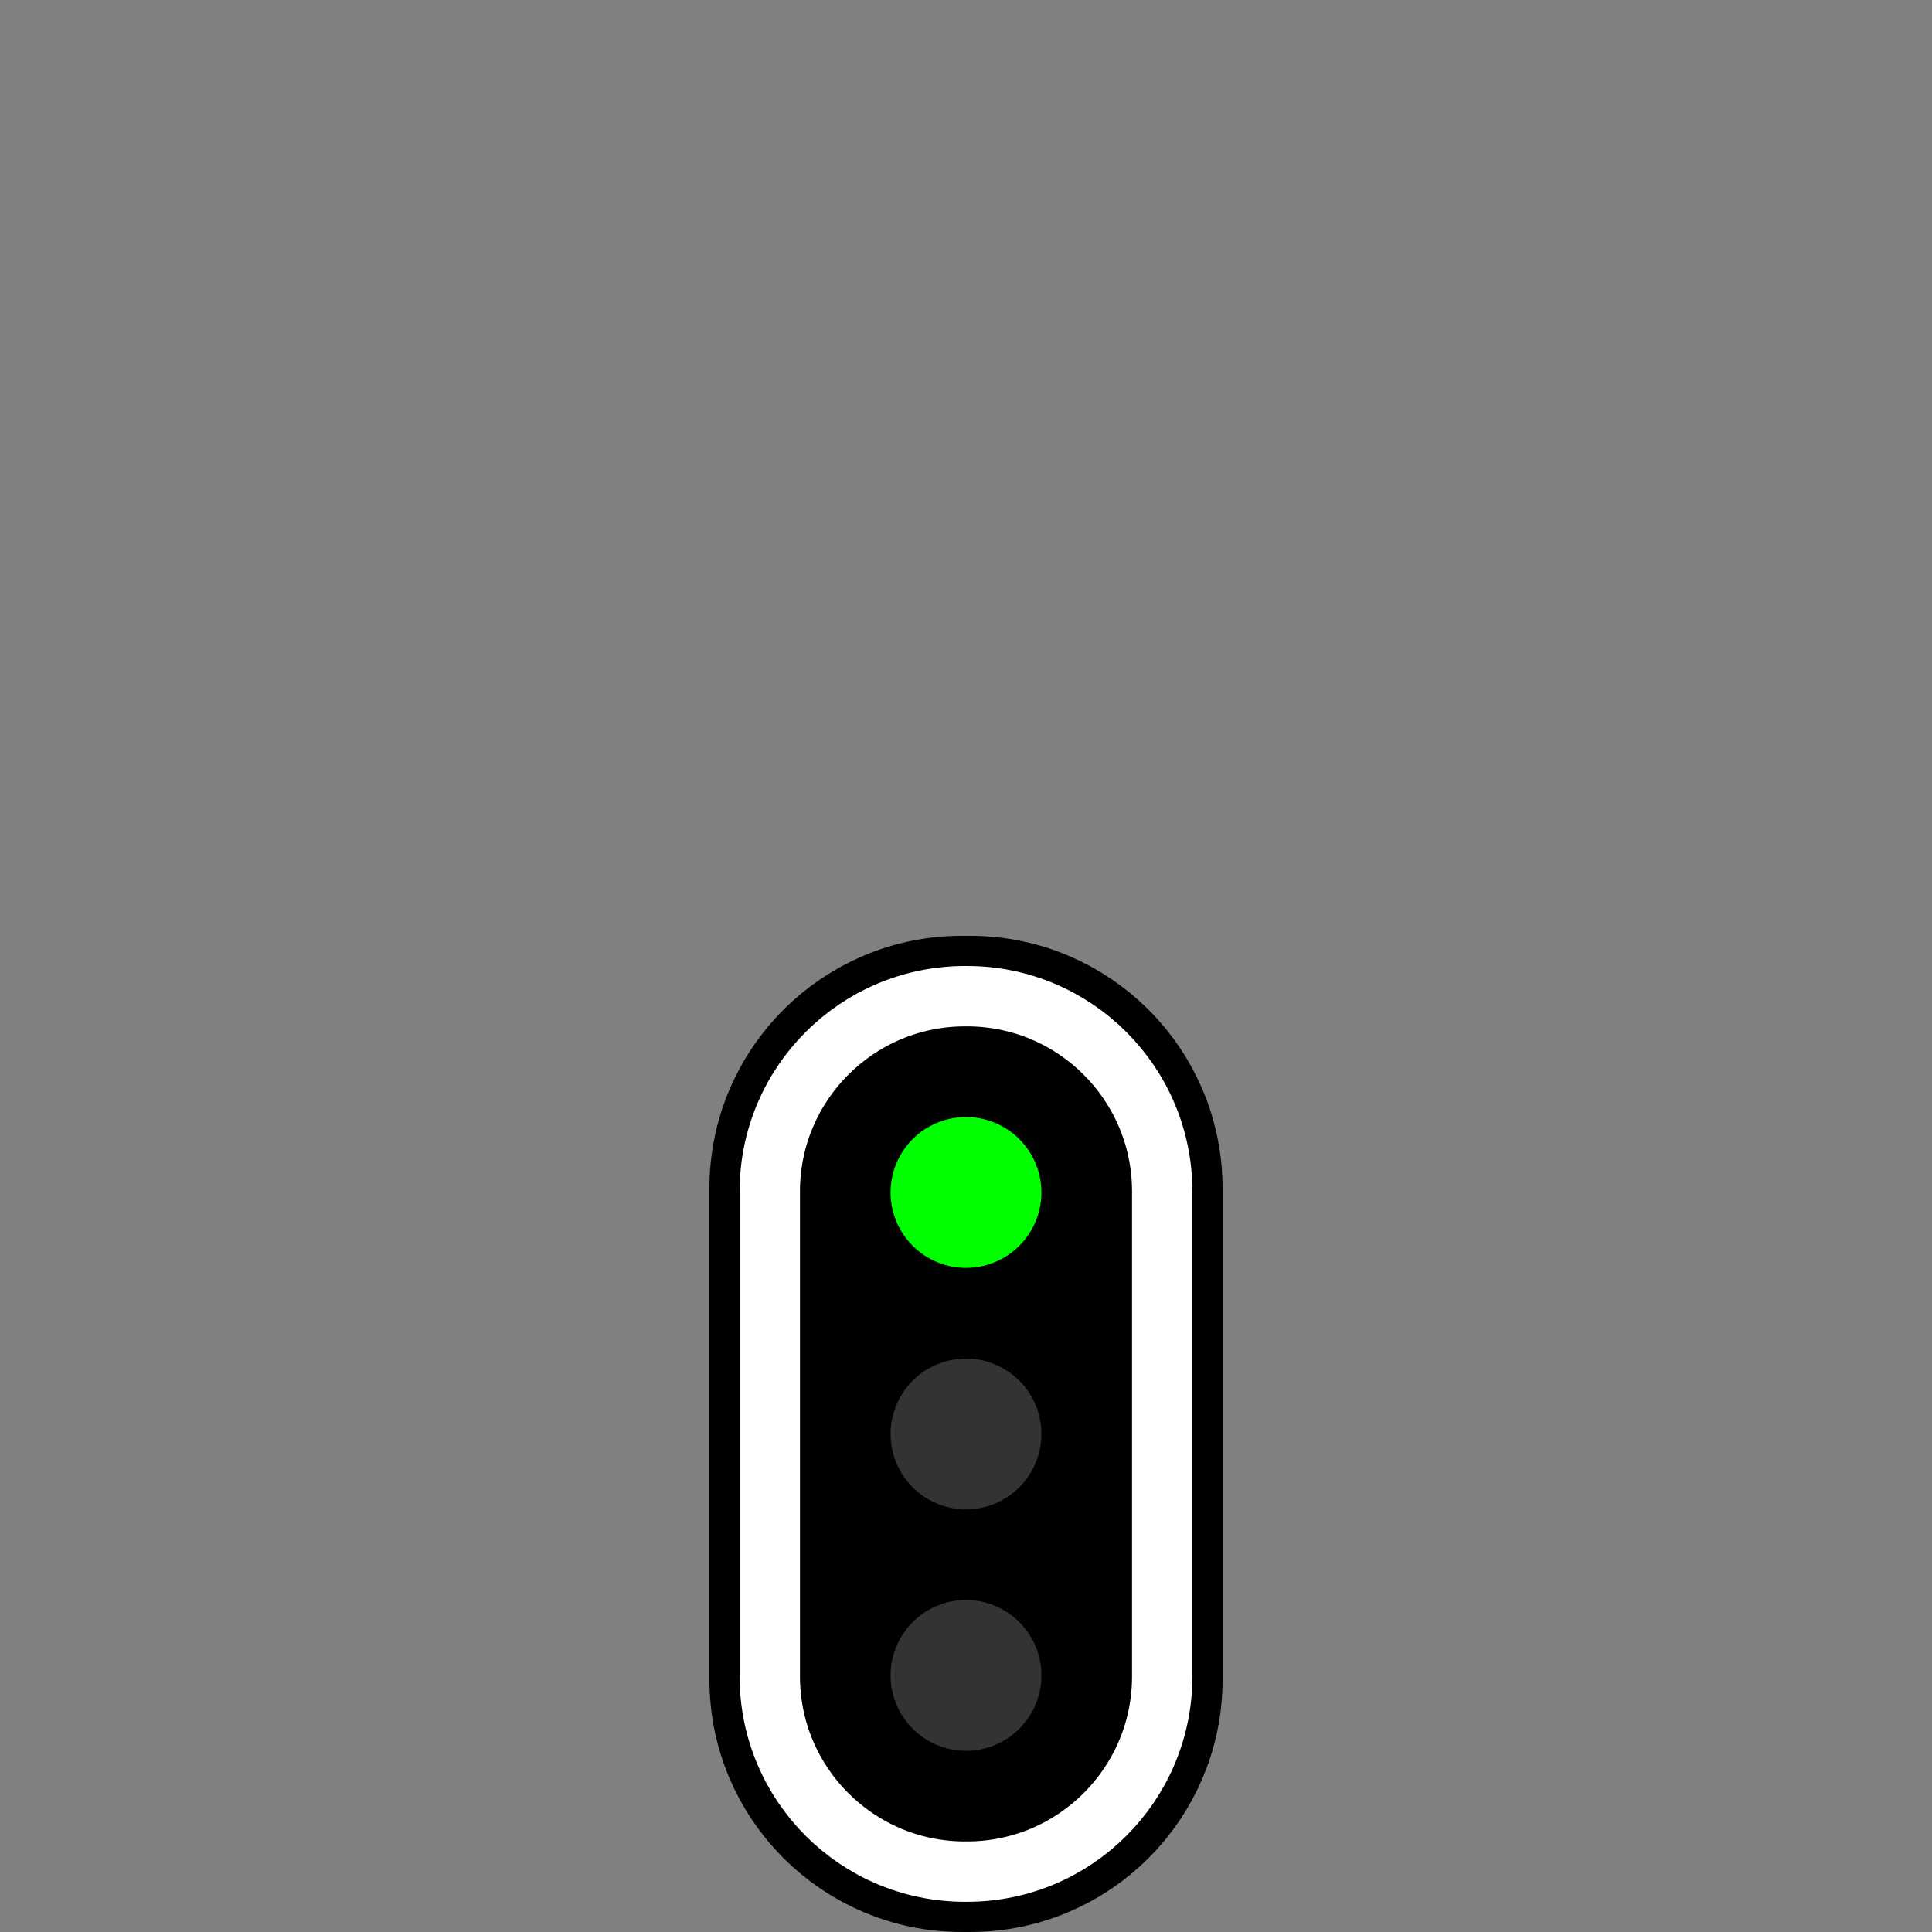 <svg xmlns="http://www.w3.org/2000/svg" xml:space="preserve" width="128" height="128"><rect width="100%" height="100%" fill="#808080" stroke="none"/><path fill="none" d="M0 0h128v128H0z" style="fill:#fff;fill-opacity:0;stroke:none"/><path d="M77 78.73v32.543C77 118.301 71.3 124 64.273 124h-.546C56.699 124 51 118.3 51 111.273V78.73C51 71.7 56.7 66 63.727 66h.546C71.301 66 77 71.7 77 78.73m0 0" style="fill:none;stroke:#000;stroke-width:7.997;stroke-linecap:round;stroke-linejoin:round;stroke-miterlimit:4;stroke-opacity:1"/><path d="M77 78.934v32.132C77 118.211 71.21 124 64.066 124h-.132C56.789 124 51 118.211 51 111.066V78.934C51 71.793 56.79 66 63.934 66h.132C71.211 66 77 71.793 77 78.934m0 0" style="fill:#000;fill-opacity:1;fill-rule:nonzero;stroke:#fff;stroke-width:3.999;stroke-linecap:round;stroke-linejoin:round;stroke-miterlimit:4;stroke-opacity:1"/><path d="M64 84a4.995 4.995 0 1 1-.001-9.993A4.995 4.995 0 0 1 64 84m0 0" style="fill:#0f0;fill-opacity:1;fill-rule:nonzero;stroke:none"/><path d="M64 100a4.995 4.995 0 1 1-.001-9.99A4.995 4.995 0 0 1 64 100m0 15.996A5 5 0 0 1 59.004 111 5 5 0 0 1 64 106.004 5 5 0 0 1 68.996 111 5 5 0 0 1 64 115.996m0 0" style="fill:#333;fill-opacity:1;fill-rule:nonzero;stroke:none"/></svg>